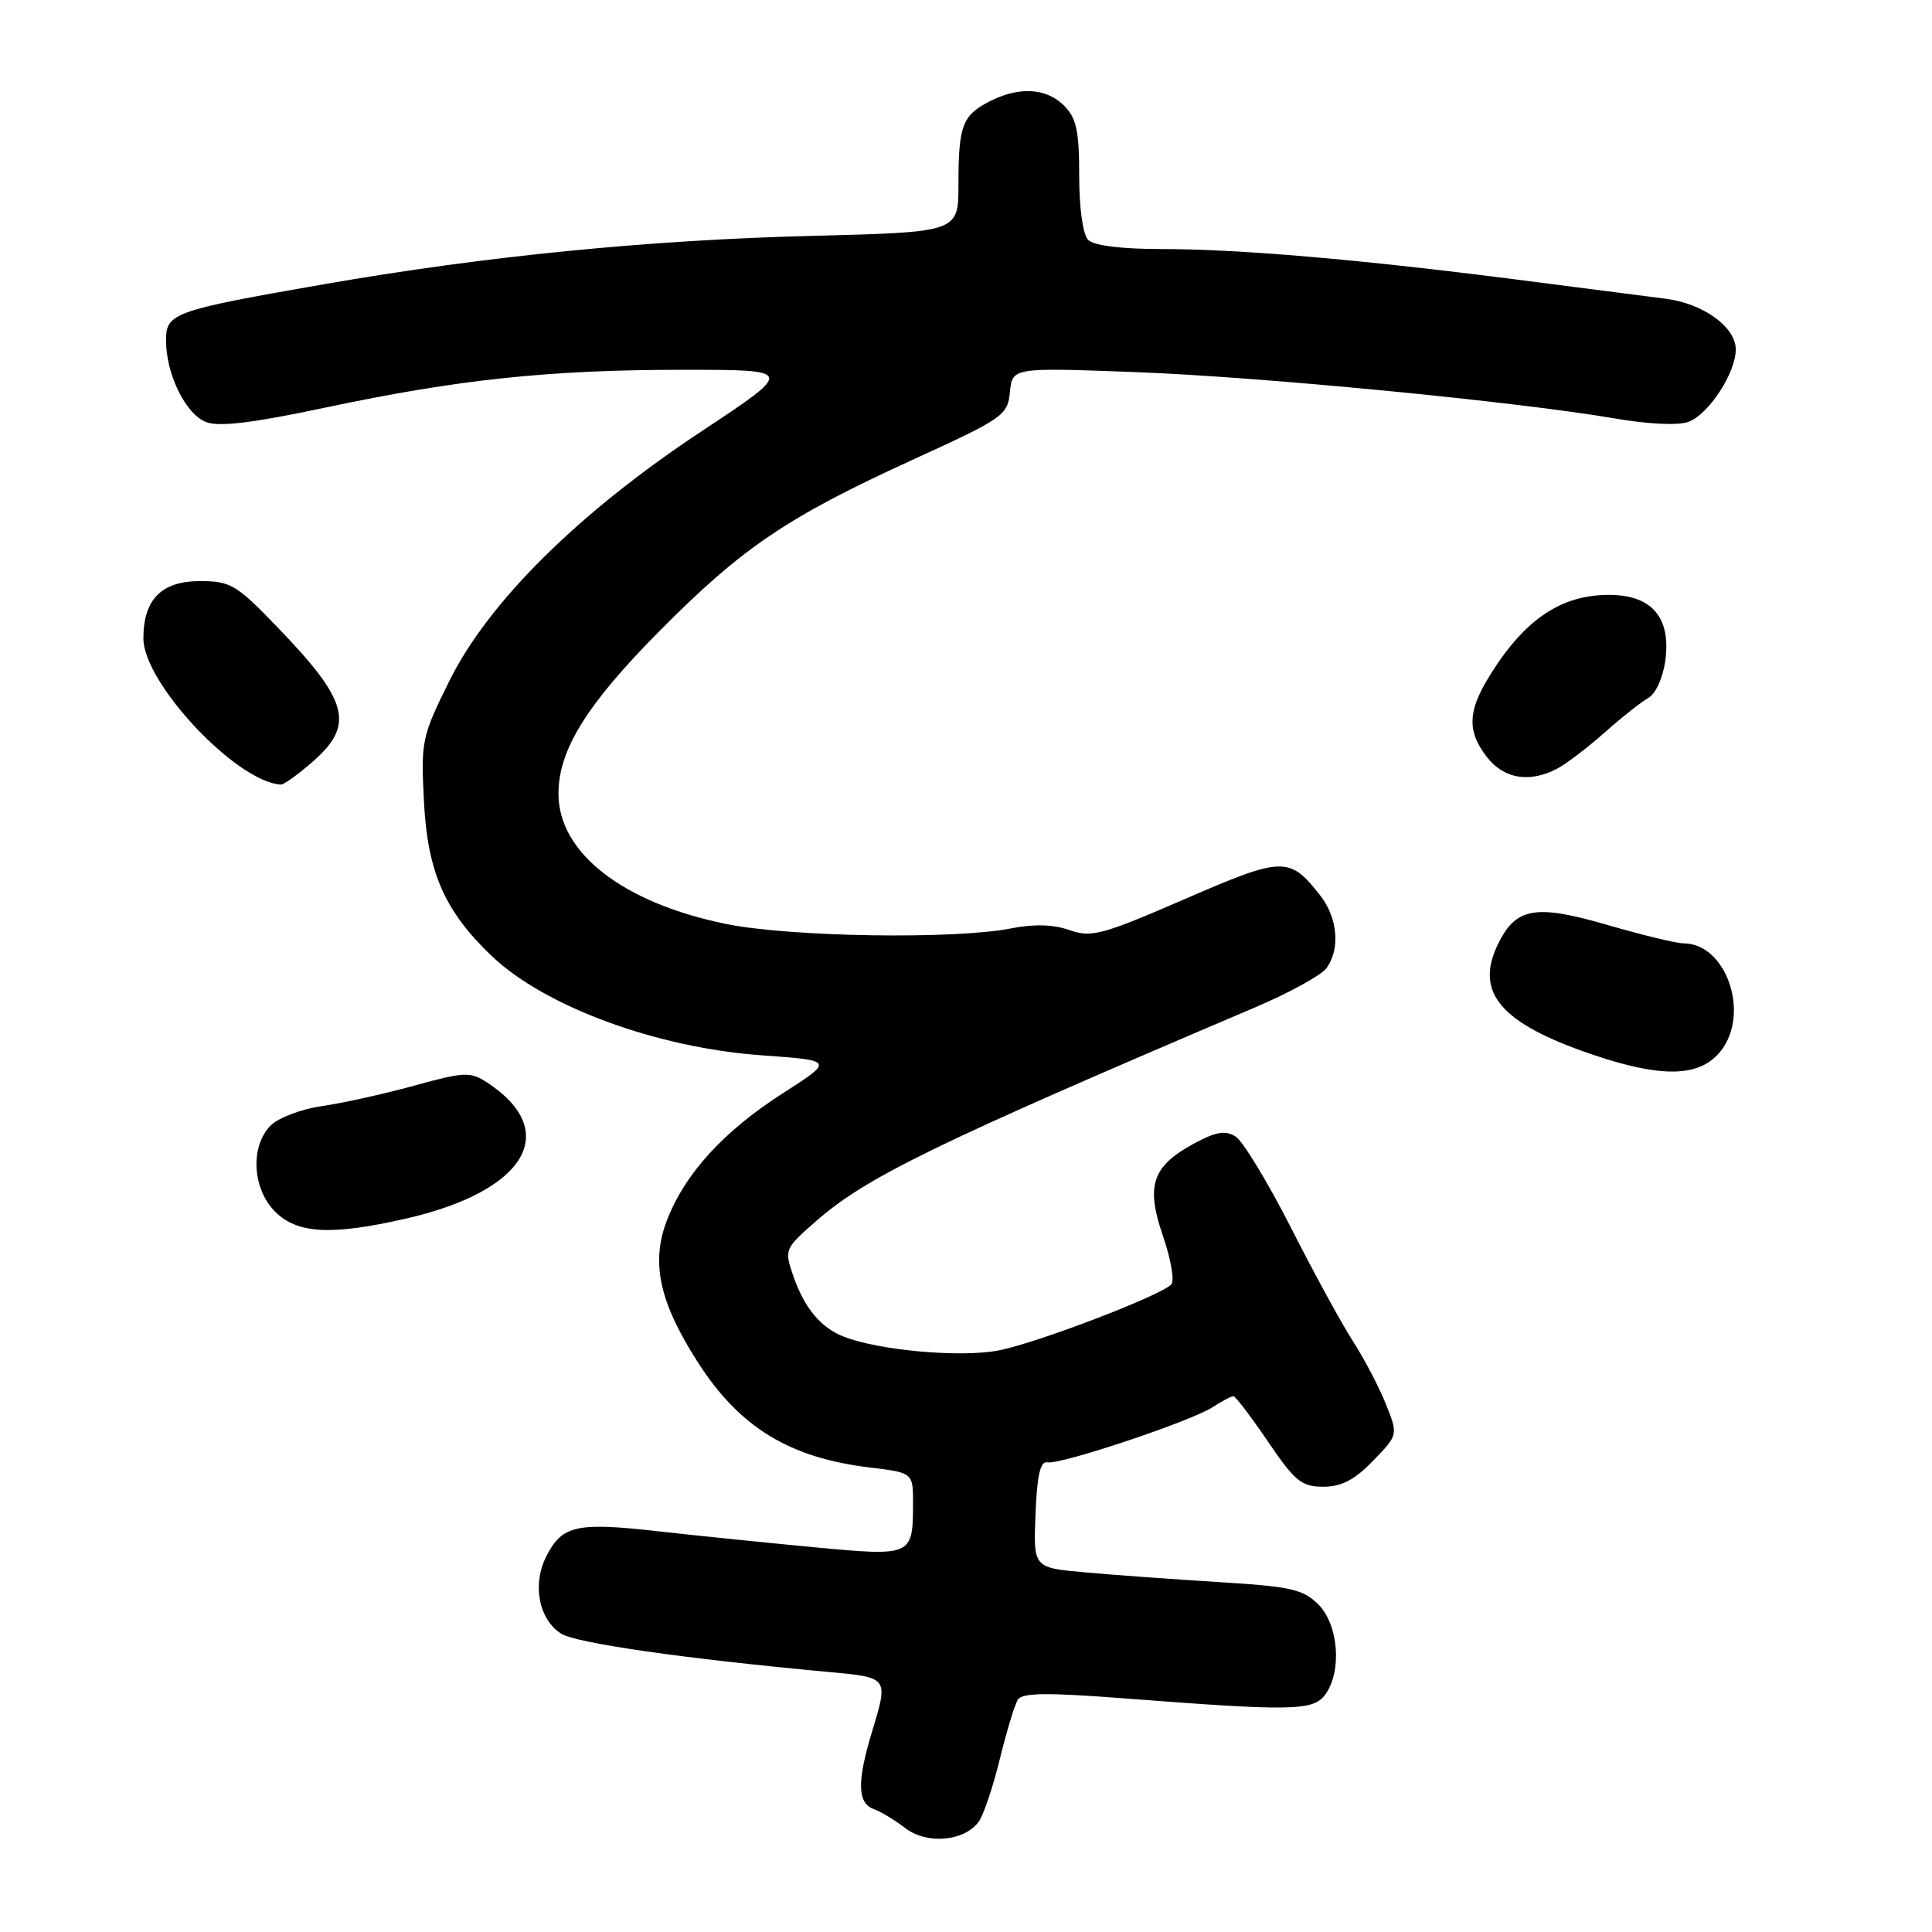 <?xml version="1.0" encoding="UTF-8" standalone="no"?>
<!DOCTYPE svg PUBLIC "-//W3C//DTD SVG 1.1//EN" "http://www.w3.org/Graphics/SVG/1.1/DTD/svg11.dtd" >
<svg xmlns="http://www.w3.org/2000/svg" xmlns:xlink="http://www.w3.org/1999/xlink" version="1.1" viewBox="0 0 256 256">
 <g >
 <path fill="currentColor"
d=" M 129.66 241.42 C 130.30 240.57 131.56 236.85 132.46 233.16 C 133.37 229.47 134.44 225.90 134.86 225.23 C 135.44 224.29 138.66 224.25 149.05 225.05 C 171.30 226.76 174.01 226.71 175.61 224.53 C 177.84 221.47 177.37 215.28 174.69 212.60 C 172.67 210.58 171.04 210.22 161.44 209.63 C 155.43 209.26 147.44 208.68 143.71 208.34 C 136.92 207.73 136.92 207.73 137.21 200.62 C 137.42 195.42 137.85 193.57 138.80 193.77 C 140.49 194.11 157.84 188.32 160.71 186.44 C 161.93 185.65 163.15 185.00 163.43 185.00 C 163.70 185.00 165.76 187.70 168.00 191.00 C 171.58 196.28 172.47 197.00 175.34 197.00 C 177.75 197.00 179.48 196.10 181.94 193.56 C 185.27 190.13 185.27 190.13 183.63 186.04 C 182.74 183.80 180.78 180.06 179.28 177.73 C 177.78 175.40 174.06 168.60 171.02 162.60 C 167.97 156.61 164.69 151.21 163.73 150.60 C 162.37 149.75 161.14 149.95 158.26 151.50 C 152.66 154.52 151.79 157.08 154.11 163.81 C 155.16 166.87 155.65 169.75 155.20 170.20 C 153.65 171.75 137.26 178.00 132.27 178.95 C 127.26 179.90 116.63 178.96 111.87 177.14 C 108.76 175.95 106.56 173.31 105.09 169.00 C 103.91 165.57 103.98 165.43 108.20 161.75 C 114.88 155.93 123.91 151.53 166.50 133.40 C 170.90 131.52 175.06 129.23 175.75 128.30 C 177.62 125.78 177.26 121.60 174.92 118.63 C 170.85 113.45 170.02 113.47 156.95 119.15 C 146.02 123.89 144.61 124.26 141.70 123.24 C 139.57 122.49 137.00 122.42 134.00 123.01 C 126.56 124.50 104.70 124.16 96.21 122.43 C 82.53 119.64 74.00 113.01 74.00 105.17 C 74.00 99.37 77.73 93.36 87.38 83.62 C 98.34 72.56 104.31 68.52 120.89 60.94 C 132.98 55.42 133.51 55.05 133.82 51.94 C 134.15 48.70 134.15 48.70 150.32 49.30 C 167.00 49.92 200.78 53.19 214.00 55.45 C 218.47 56.22 222.41 56.40 223.75 55.89 C 226.41 54.90 229.99 49.41 230.00 46.32 C 230.00 43.33 225.69 40.21 220.68 39.58 C 218.38 39.29 209.53 38.15 201.00 37.05 C 180.22 34.38 164.30 33.01 153.95 33.00 C 148.64 33.00 144.95 32.55 144.20 31.80 C 143.49 31.09 143.00 27.64 143.00 23.30 C 143.00 17.33 142.63 15.63 141.00 14.00 C 138.63 11.63 134.99 11.44 131.07 13.46 C 127.51 15.31 127.00 16.67 127.00 24.46 C 127.00 30.76 127.00 30.76 107.75 31.25 C 86.01 31.79 64.32 33.94 43.00 37.65 C 22.92 41.15 22.00 41.48 22.00 45.11 C 22.00 49.59 24.61 54.90 27.32 55.93 C 29.04 56.59 33.54 56.04 43.15 54.00 C 60.81 50.26 72.76 49.00 90.60 49.00 C 105.27 49.00 105.27 49.00 92.97 57.14 C 76.66 67.93 64.70 79.78 59.51 90.29 C 55.88 97.63 55.76 98.20 56.18 106.29 C 56.67 115.61 58.93 120.74 65.16 126.68 C 72.20 133.39 87.05 138.85 101.00 139.84 C 110.50 140.52 110.50 140.52 103.75 144.85 C 95.84 149.92 90.72 155.55 88.35 161.76 C 86.23 167.31 87.37 172.55 92.43 180.45 C 97.96 189.11 104.58 193.17 115.25 194.45 C 121.00 195.14 121.00 195.14 120.98 199.32 C 120.96 206.18 120.83 206.24 107.91 205.02 C 101.64 204.43 92.34 203.48 87.26 202.91 C 76.44 201.68 74.51 202.10 72.43 206.14 C 70.49 209.88 71.36 214.54 74.34 216.46 C 76.30 217.72 90.65 219.78 109.75 221.54 C 117.80 222.28 117.75 222.21 115.51 229.59 C 113.55 236.07 113.61 238.92 115.75 239.70 C 116.71 240.05 118.62 241.20 119.98 242.25 C 122.81 244.42 127.73 244.00 129.66 241.42 Z  M 53.80 161.47 C 69.68 157.84 74.42 149.91 64.55 143.44 C 62.32 141.98 61.56 142.02 54.82 143.87 C 50.79 144.98 45.30 146.19 42.62 146.57 C 39.93 146.96 36.89 148.11 35.87 149.13 C 33.13 151.87 33.42 157.51 36.45 160.55 C 39.40 163.49 43.89 163.73 53.80 161.47 Z  M 228.02 139.25 C 231.94 134.27 228.73 125.00 223.09 125.00 C 222.16 125.00 217.65 123.91 213.06 122.58 C 203.39 119.76 200.81 120.23 198.43 125.23 C 195.41 131.57 198.90 135.61 210.93 139.71 C 220.24 142.88 225.27 142.75 228.02 139.25 Z  M 41.47 100.90 C 47.04 96.00 46.20 92.87 36.63 82.97 C 31.32 77.46 30.53 77.00 26.49 77.00 C 21.40 77.00 19.00 79.43 19.00 84.59 C 19.00 90.51 31.35 103.64 37.22 103.96 C 37.61 103.98 39.52 102.60 41.47 100.90 Z  M 206.32 101.86 C 207.52 101.23 210.33 99.09 212.57 97.11 C 214.80 95.12 217.42 93.05 218.38 92.50 C 219.40 91.92 220.35 89.83 220.67 87.48 C 221.41 81.88 218.92 78.90 213.42 78.83 C 206.82 78.73 201.81 82.17 197.11 90.00 C 194.46 94.41 194.45 97.03 197.07 100.37 C 199.31 103.21 202.68 103.76 206.32 101.86 Z "/>
</g>
</svg>
